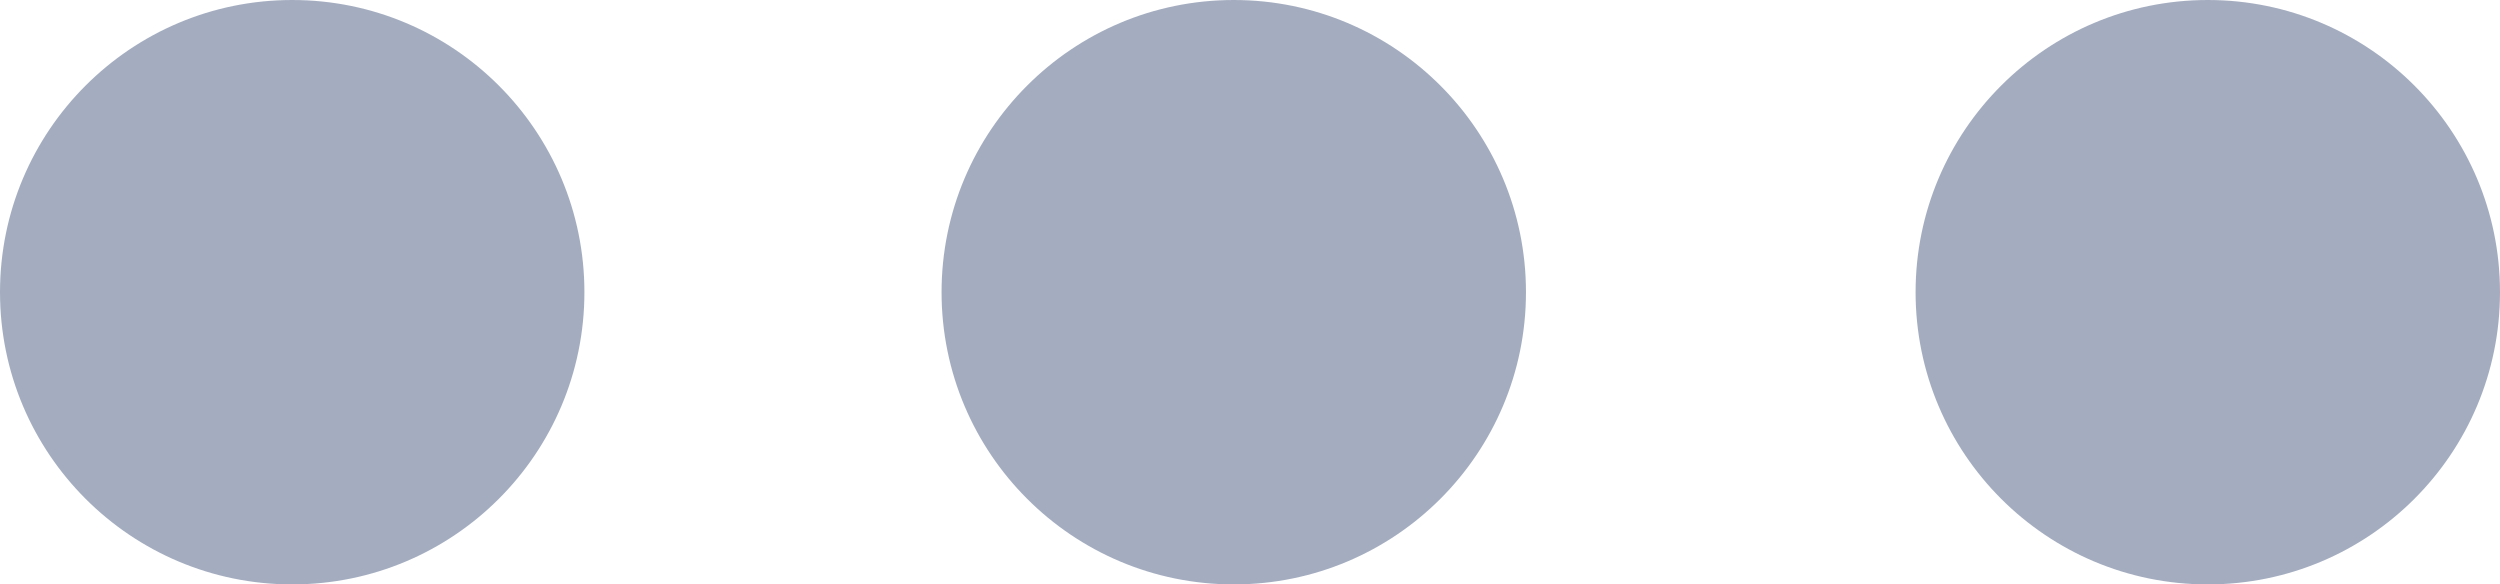 <?xml version="1.0" encoding="UTF-8"?>
<svg width="77px" height="18px" viewBox="0 0 77 18" version="1.1" xmlns="http://www.w3.org/2000/svg" xmlns:xlink="http://www.w3.org/1999/xlink">
    <!-- Generator: Sketch 59.1 (86144) - https://sketch.com -->
    <title>更多</title>
    <desc>Created with Sketch.</desc>
    <g id="页面-1" stroke="none" stroke-width="1" fill="none" fill-rule="evenodd">
        <g id="1" transform="translate(-943, -700)" fill="#A4ADC0">
            <g id="更多" transform="translate(982, 709) scale(-1, 1) translate(-982, -709) translate(919, 646)">
                <g id="编组-5">
                    <g id="更多" transform="translate(25, 54)">
                        <circle id="椭圆形" cx="9" cy="9" r="9"></circle>
                        <circle id="椭圆形备份" cx="39" cy="9" r="9"></circle>
                        <circle id="椭圆形备份-2" cx="68" cy="9" r="9"></circle>
                    </g>
                </g>
            </g>
        </g>
    </g>
</svg>